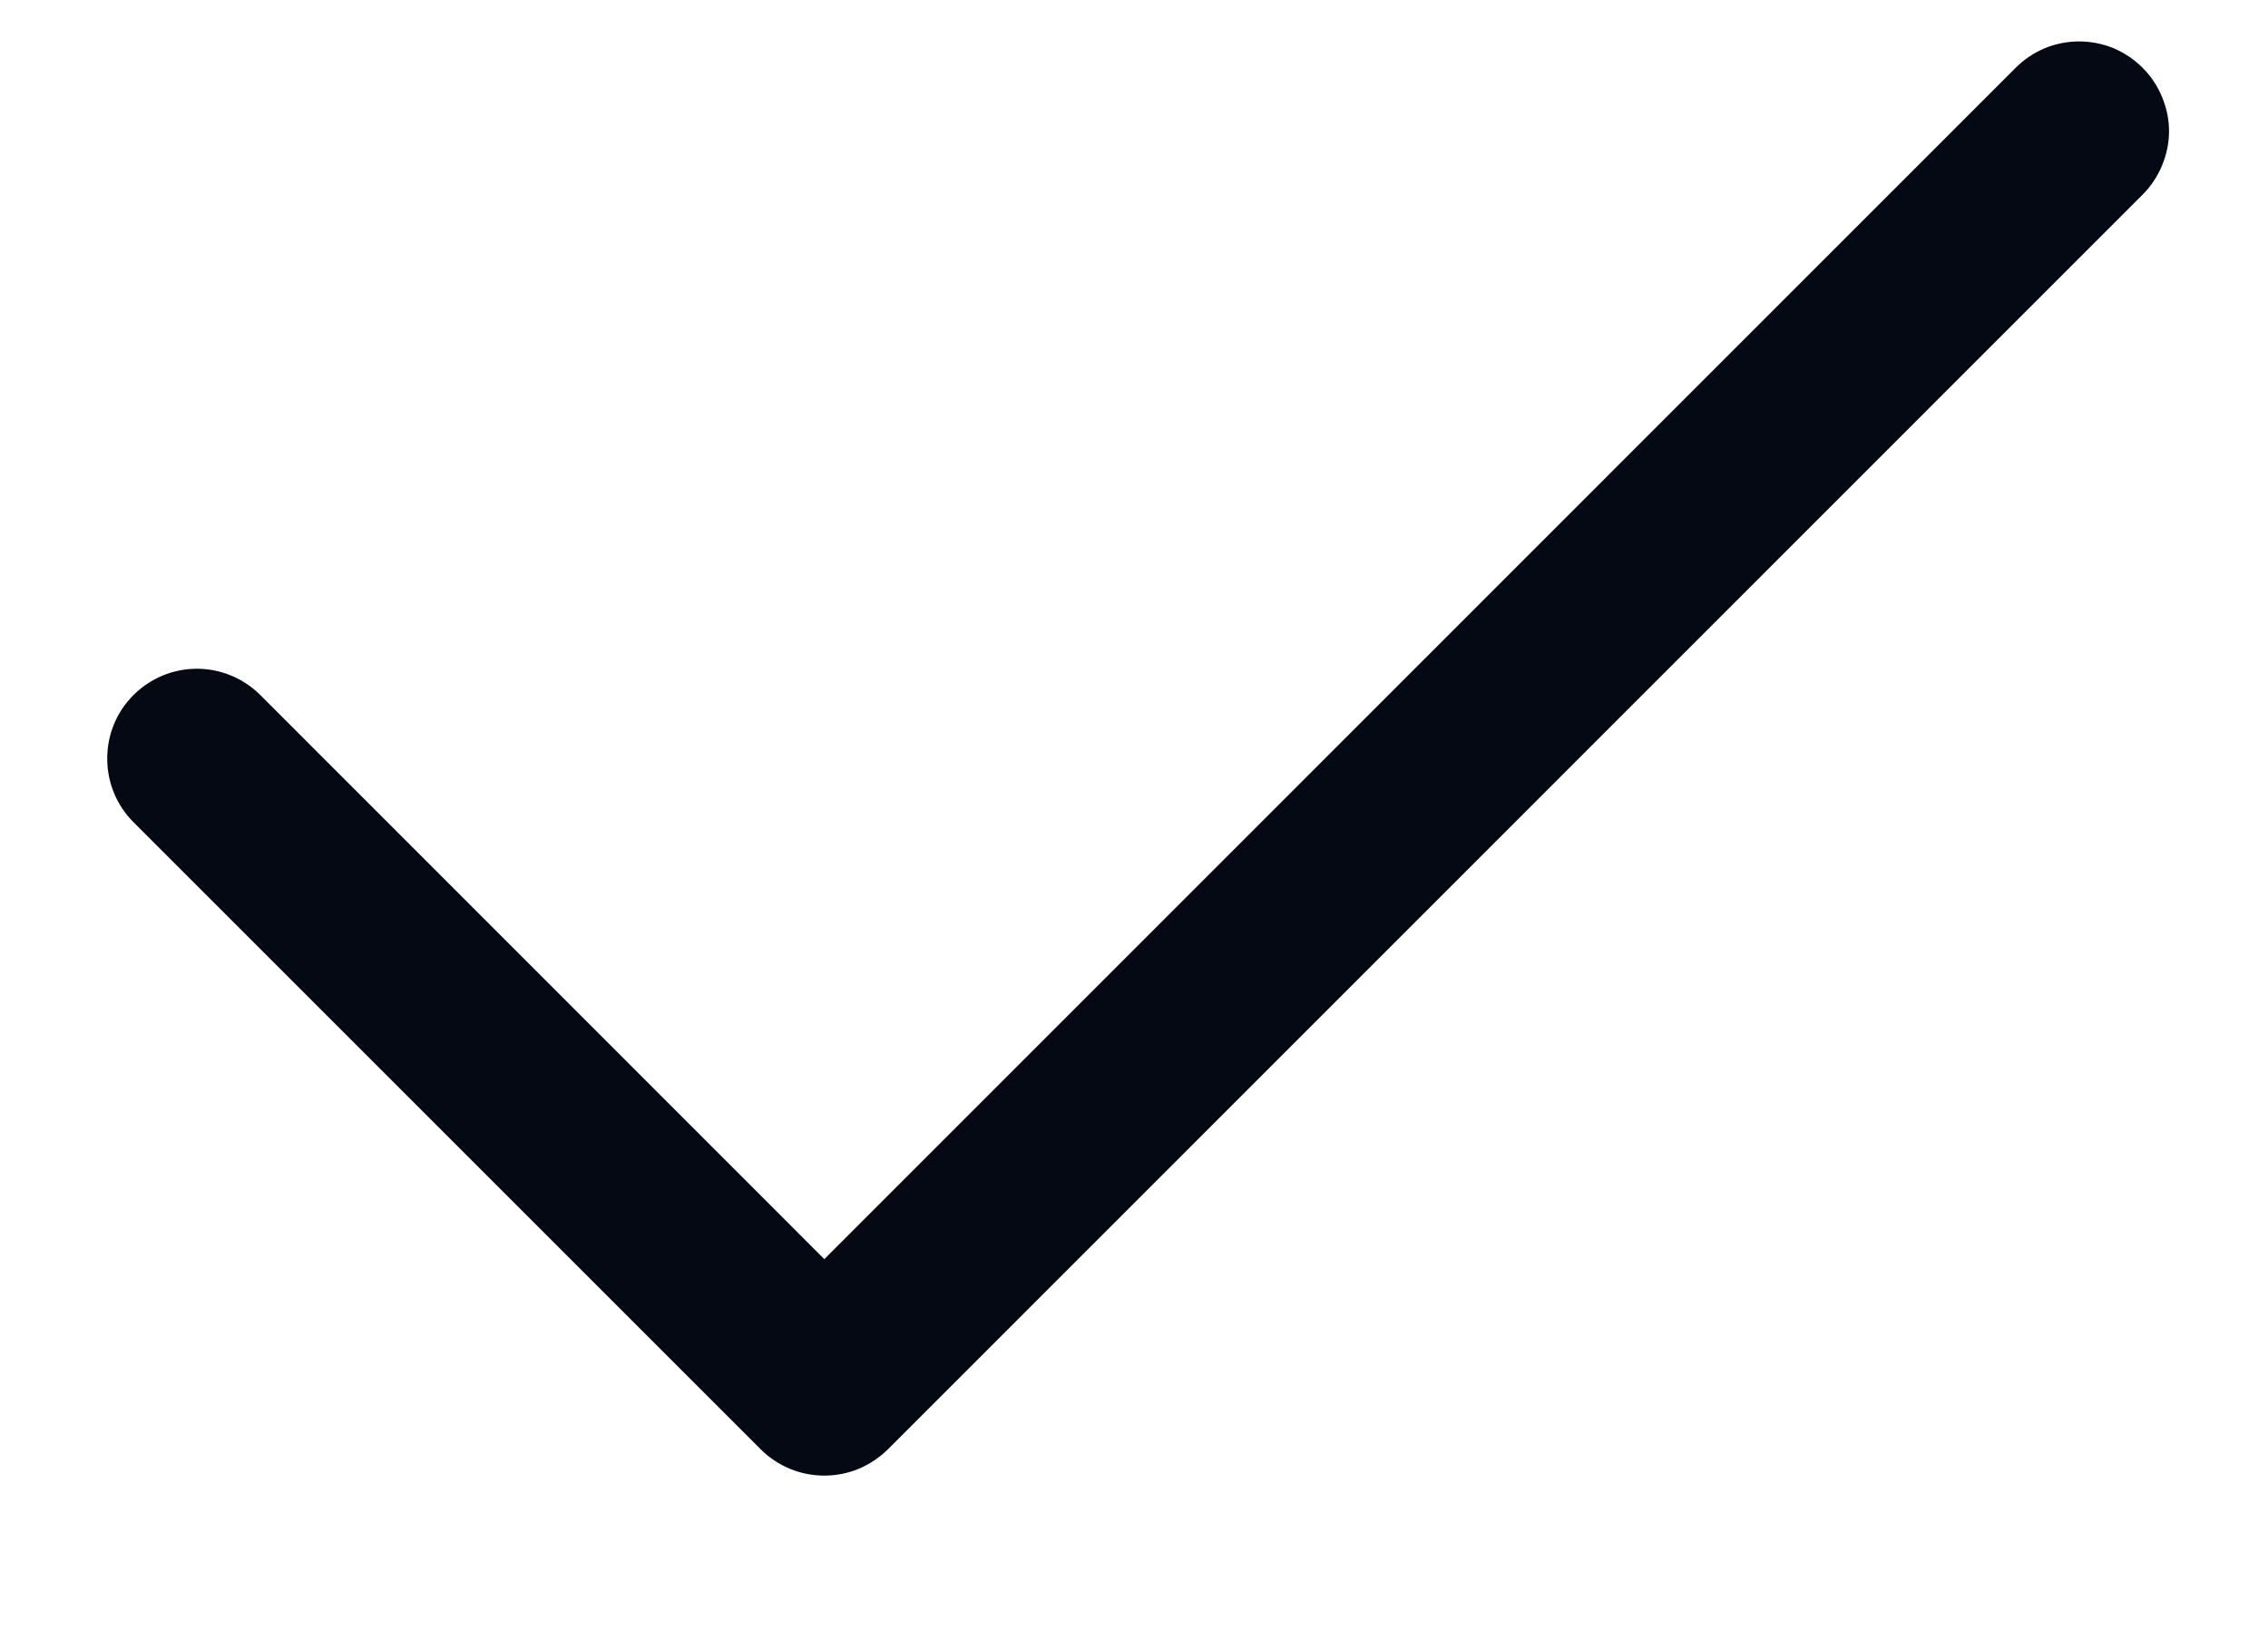 <svg width="11" height="8" viewBox="0 0 11 8" fill="none" xmlns="http://www.w3.org/2000/svg">
<path fill-rule="evenodd" clip-rule="evenodd" d="M10.392 0.329C10.432 0.369 10.464 0.417 10.486 0.47C10.508 0.523 10.52 0.579 10.52 0.637C10.52 0.694 10.508 0.75 10.486 0.803C10.464 0.856 10.432 0.904 10.392 0.944L4.306 7.031C4.265 7.071 4.217 7.103 4.165 7.125C4.112 7.147 4.055 7.158 3.998 7.158C3.941 7.158 3.884 7.147 3.831 7.125C3.778 7.103 3.73 7.071 3.69 7.031L0.647 3.988C0.565 3.906 0.52 3.795 0.52 3.68C0.52 3.564 0.565 3.454 0.647 3.372C0.729 3.29 0.839 3.244 0.955 3.244C1.07 3.244 1.181 3.29 1.263 3.372L3.998 6.108L9.776 0.329C9.817 0.288 9.865 0.256 9.917 0.234C9.97 0.212 10.027 0.201 10.084 0.201C10.141 0.201 10.198 0.212 10.251 0.234C10.303 0.256 10.351 0.288 10.392 0.329Z" fill="#040914"/>
</svg>
